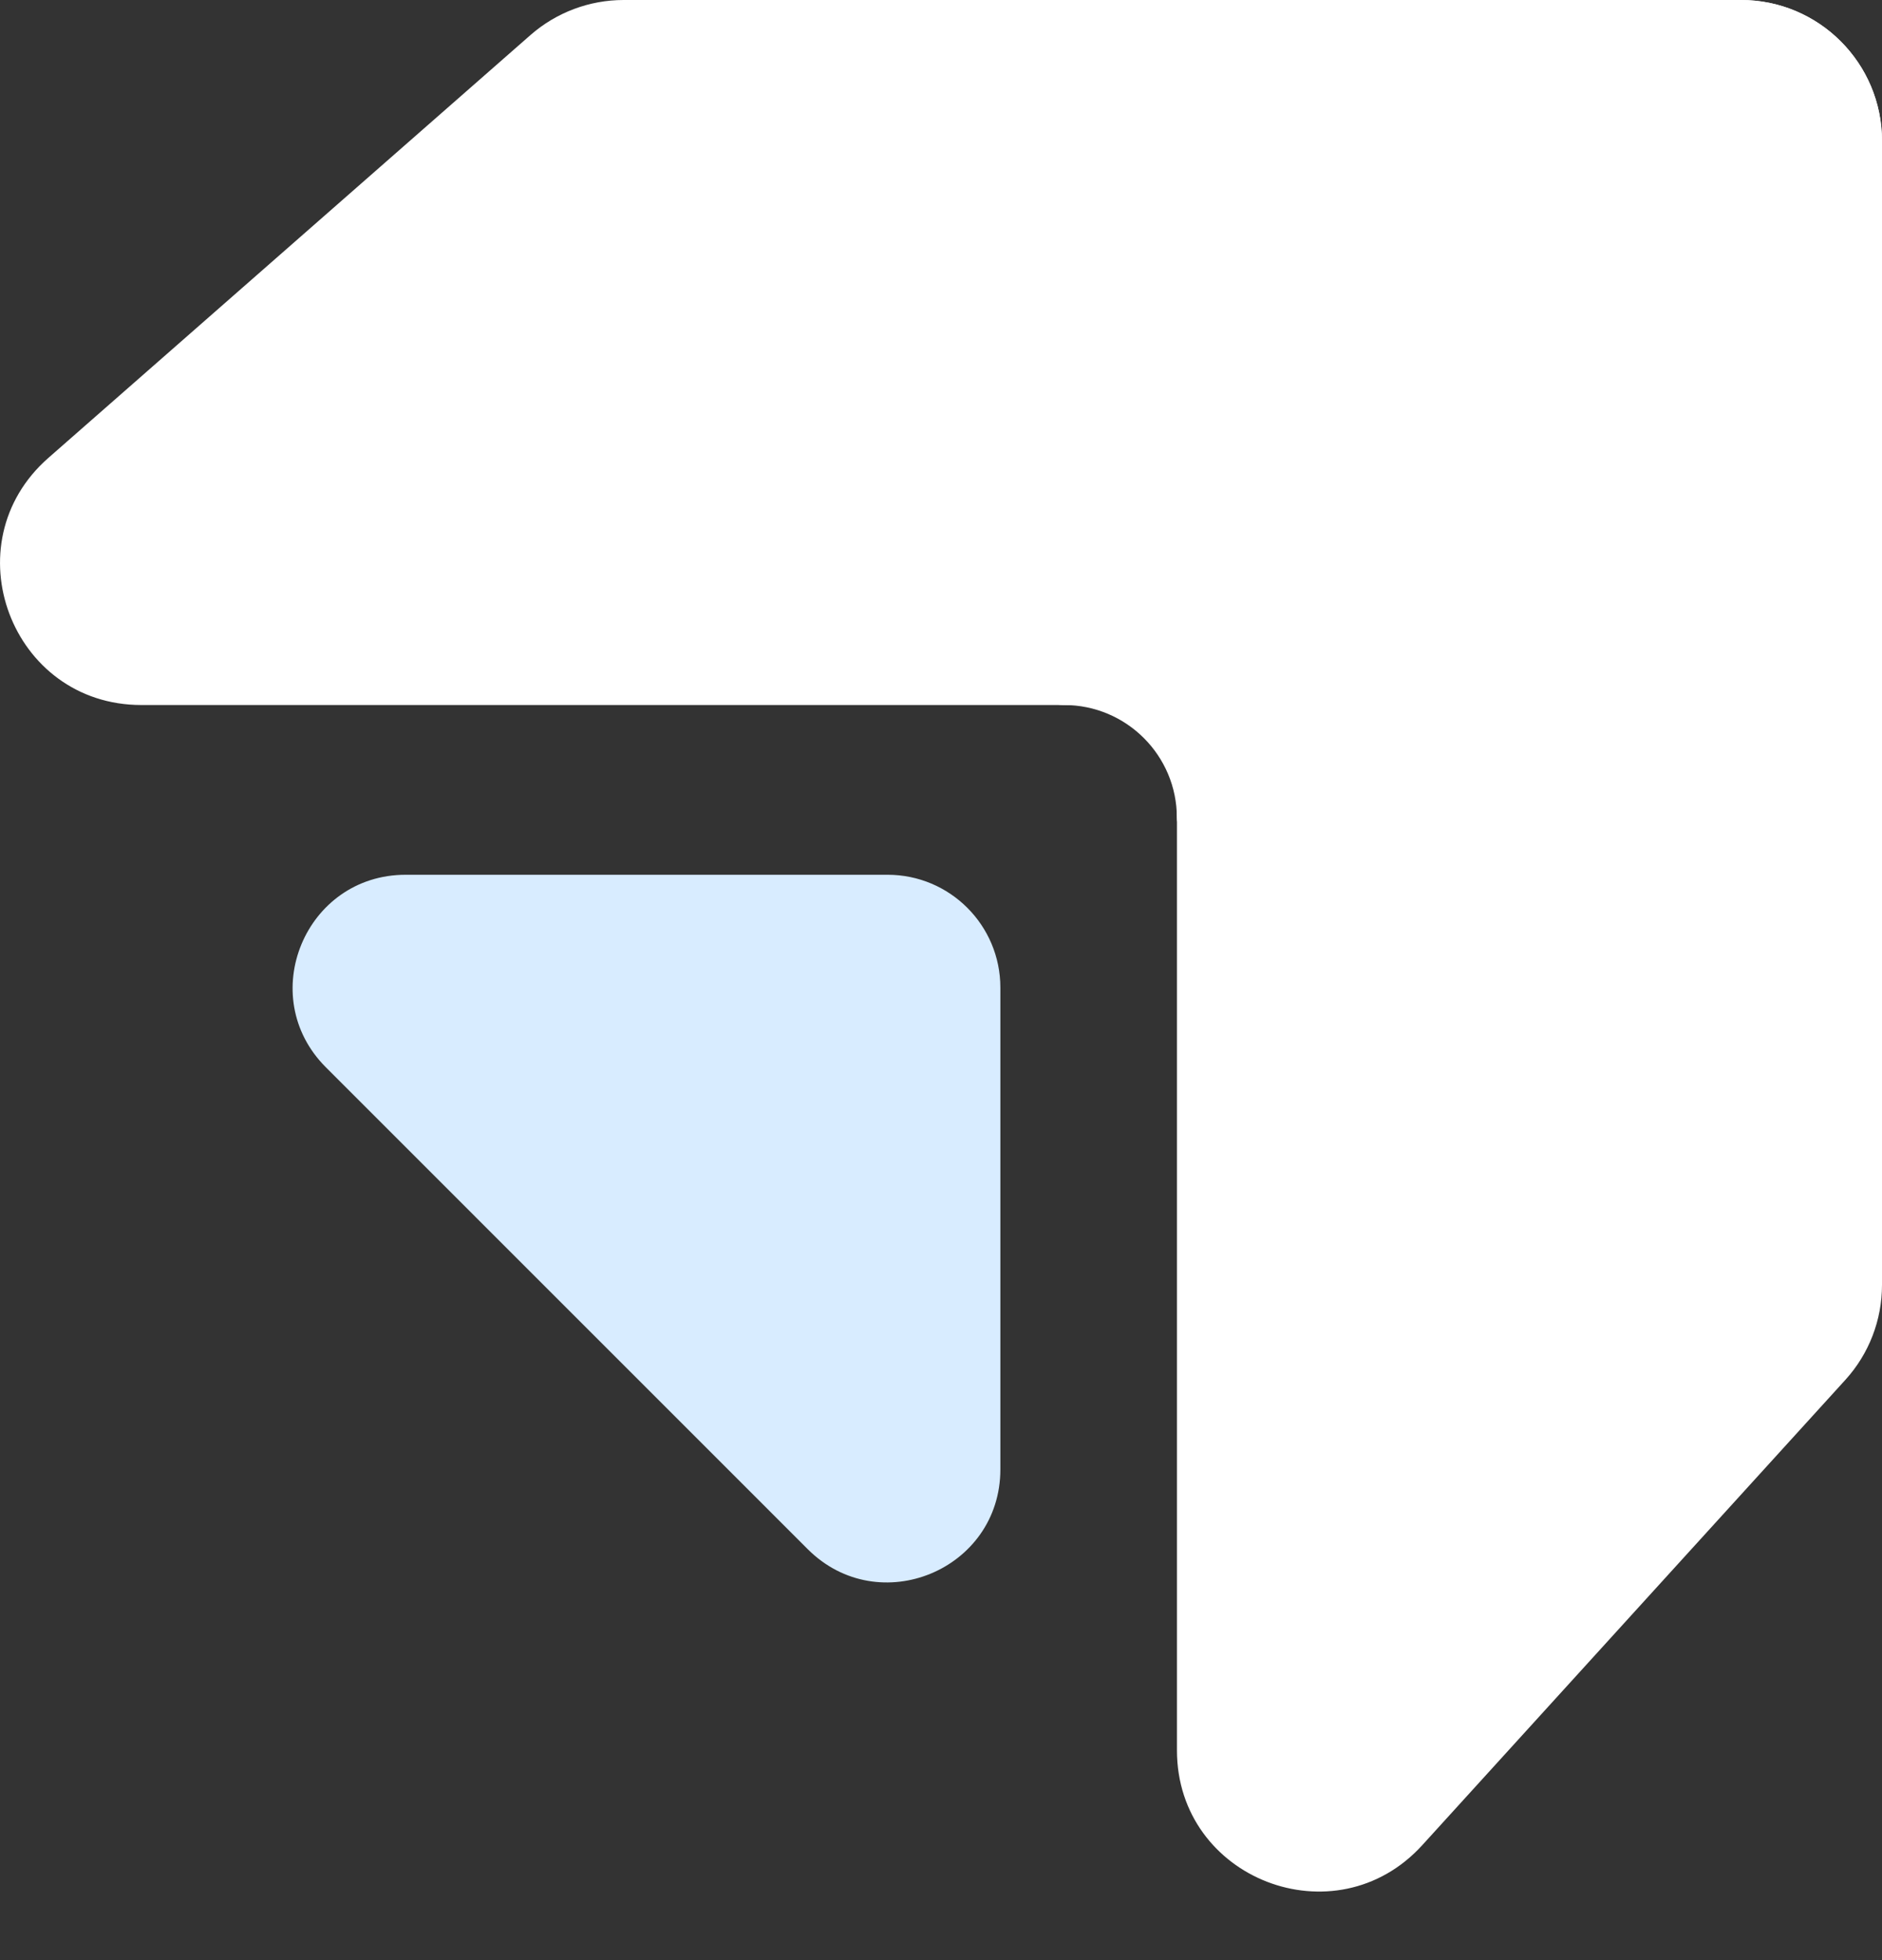 <svg width="24" height="25" viewBox="0 0 24 25" fill="none" xmlns="http://www.w3.org/2000/svg">
<rect x="0" y="0" width="24" height="25" fill="#333333" stroke="none"/>
<path d="M6.766 0.446C7.094 0.159 7.516 0 7.952 0H22.202C23.195 0 24 0.805 24 1.798V7.193C24 8.187 23.195 8.992 22.202 8.992H1.802C0.143 8.992 -0.631 6.936 0.616 5.841L6.766 0.446Z" fill="white"/>
<path d="M22.202 2.35825e-07C23.195 2.79239e-07 24 0.805 24 1.798L24 16.389C24 16.836 23.834 17.268 23.533 17.599L18.138 23.533C17.032 24.75 15.009 23.967 15.009 22.324L15.009 1.798C15.009 0.805 15.814 -4.34141e-08 16.807 0L22.202 2.35825e-07Z" fill="white"/>
<path d="M11.319 11.157C12.113 11.157 12.757 11.801 12.757 12.596L12.757 18.741C12.757 20.023 11.208 20.665 10.301 19.759L4.156 13.613C3.249 12.707 3.891 11.157 5.173 11.157L11.319 11.157Z" fill="#D8ECFF"/>
<path d="M15.008 10.43C15.008 11.225 18.23 8.362 17.436 8.362C16.641 8.362 14.379 8.887 14.379 8.092C14.379 7.298 12.775 8.992 13.57 8.992C14.364 8.992 15.008 9.636 15.008 10.43Z" fill="white"/>
</svg>
